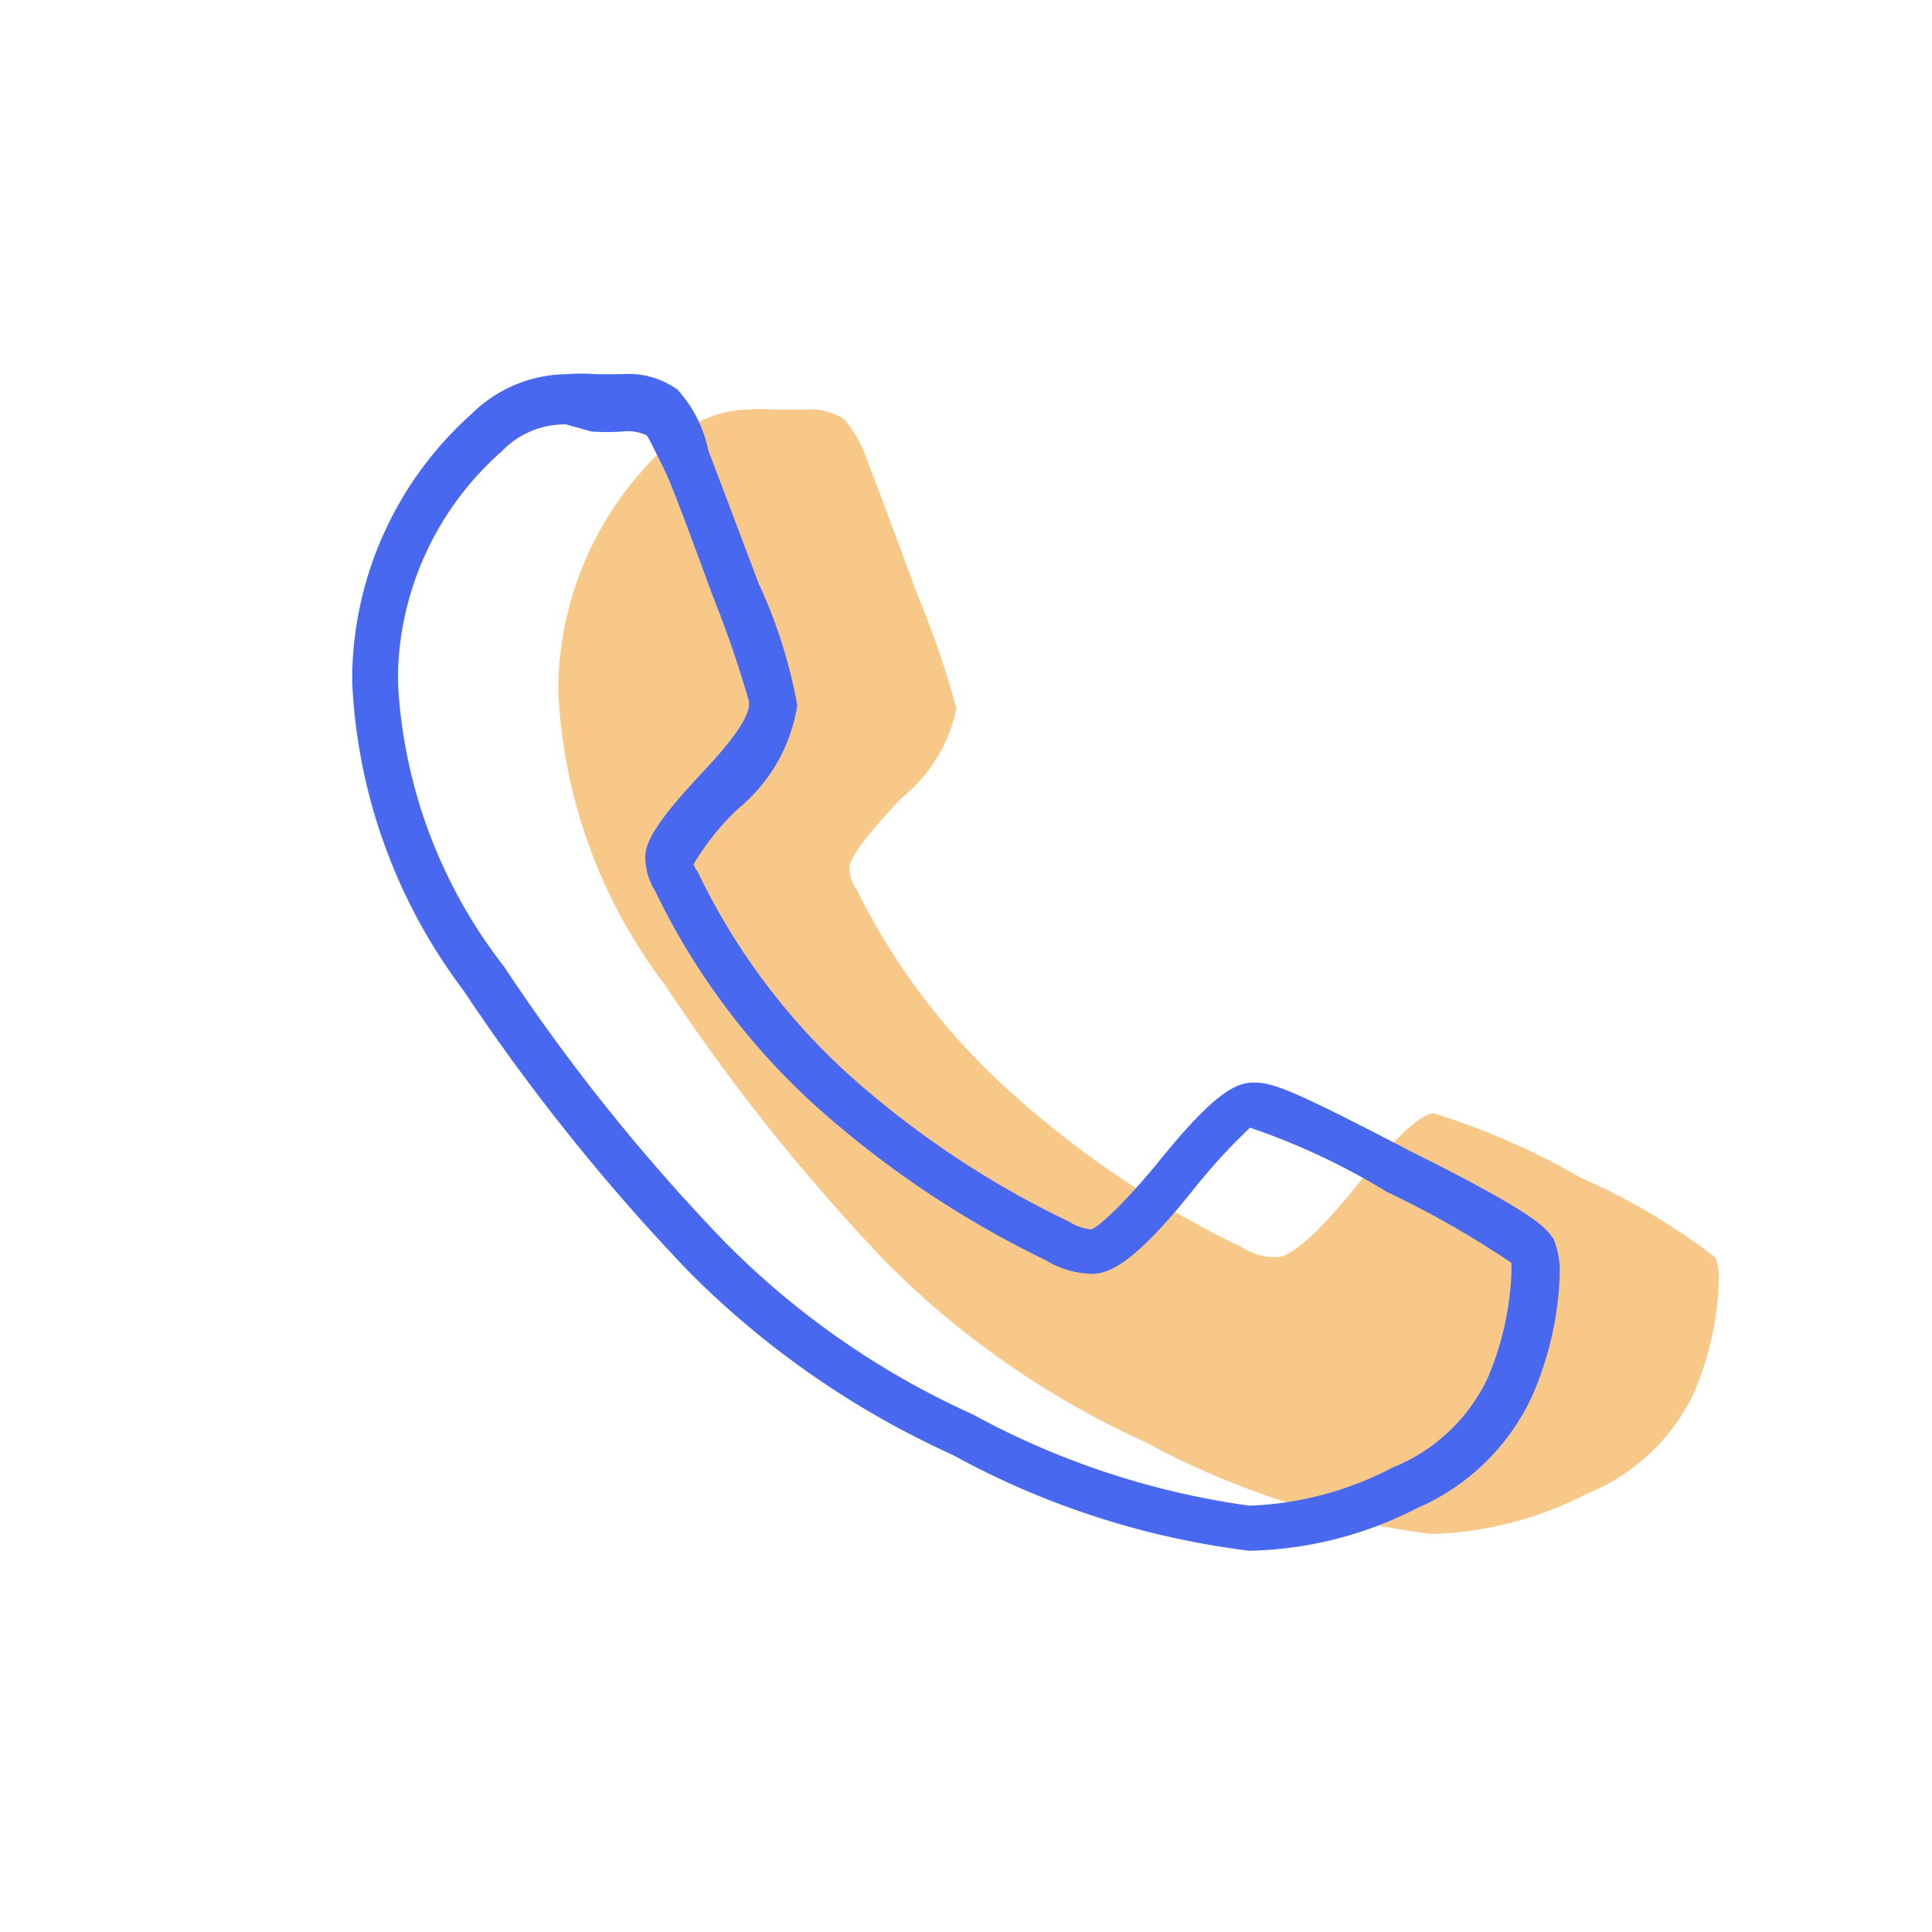 <svg id="Layer_1" data-name="Layer 1" xmlns="http://www.w3.org/2000/svg" viewBox="0 0 30 30"><defs><style>.cls-1{opacity:0.6;}.cls-2{fill:#f2a437;}.cls-3{fill:#4869ef;}</style></defs><title>call us</title><g class="cls-1"><path class="cls-2" d="M21.05,18.43c.61-.76,1-1.14,1.22-1.14a11.2,11.2,0,0,1,2.28,1,9.9,9.9,0,0,1,2.09,1.24.86.86,0,0,1,.05.36,4.82,4.82,0,0,1-.4,1.77,3.16,3.16,0,0,1-1.66,1.54,5.59,5.59,0,0,1-2.39.62A12.52,12.52,0,0,1,17.8,22.4a13.62,13.62,0,0,1-4-2.76,30.72,30.72,0,0,1-3.47-4.34,8.15,8.15,0,0,1-1.66-4.54v-.18a5.17,5.17,0,0,1,1.73-3.7,1.76,1.76,0,0,1,1.22-.52,2.82,2.82,0,0,1,.42,0l.44,0a1,1,0,0,1,.63.15,2,2,0,0,1,.36.65c.12.31.38,1,.77,2.06A14.25,14.25,0,0,1,14.85,11,2.37,2.37,0,0,1,14,12.39c-.54.57-.81.93-.81,1.09a.64.64,0,0,0,.12.35A10.41,10.41,0,0,0,15.74,17a15.1,15.1,0,0,0,3.53,2.36,1,1,0,0,0,.52.16C20,19.56,20.44,19.19,21.05,18.43Z"/></g><path class="cls-3" d="M19.4,24.08a12.82,12.82,0,0,1-4.61-1.49,13.81,13.81,0,0,1-4.09-2.84,31.75,31.75,0,0,1-3.51-4.38,8.58,8.58,0,0,1-1.72-4.76v-.18a5.55,5.55,0,0,1,1.85-4,2.13,2.13,0,0,1,1.47-.62,3.38,3.38,0,0,1,.47,0l.4,0a1.3,1.3,0,0,1,.86.24A2,2,0,0,1,11,7c.12.31.38,1,.78,2.06a7.77,7.77,0,0,1,.6,1.89,2.58,2.58,0,0,1-.91,1.6,3.91,3.91,0,0,0-.7.87h0a.38.38,0,0,0,.06.11,10.22,10.22,0,0,0,2.33,3.14,14.55,14.55,0,0,0,3.44,2.3.76.76,0,0,0,.35.12s.24-.09,1-1h0c.85-1.06,1.21-1.28,1.51-1.28s.55.08,2.45,1.07C24,18.92,24,19.09,24.12,19.23a1.33,1.33,0,0,1,.1.54,5.13,5.13,0,0,1-.43,1.91A3.49,3.49,0,0,1,22,23.42,5.93,5.93,0,0,1,19.4,24.08ZM8.79,6.59a1.35,1.35,0,0,0-1,.42,4.74,4.74,0,0,0-1.61,3.43v.17A7.82,7.82,0,0,0,7.82,15a30.17,30.17,0,0,0,3.42,4.27,12.8,12.8,0,0,0,3.86,2.69,12.54,12.54,0,0,0,4.3,1.42,5.16,5.16,0,0,0,2.22-.59A2.78,2.78,0,0,0,23.1,21.4a4.64,4.64,0,0,0,.37-1.63c0-.08,0-.13,0-.16a14.65,14.65,0,0,0-1.93-1.1,10.69,10.69,0,0,0-2.13-1,9.56,9.56,0,0,0-.91,1h0c-.9,1.12-1.28,1.27-1.55,1.27a1.44,1.44,0,0,1-.71-.21,15.42,15.42,0,0,1-3.6-2.42,10.88,10.88,0,0,1-2.47-3.32,1,1,0,0,1-.15-.51c0-.24.15-.54.91-1.35s.7-1,.7-1.08a16.83,16.83,0,0,0-.56-1.63c-.39-1.06-.64-1.74-.77-2s-.24-.49-.26-.5h0a.69.69,0,0,0-.37-.06,3.39,3.39,0,0,1-.49,0Z"/></svg>